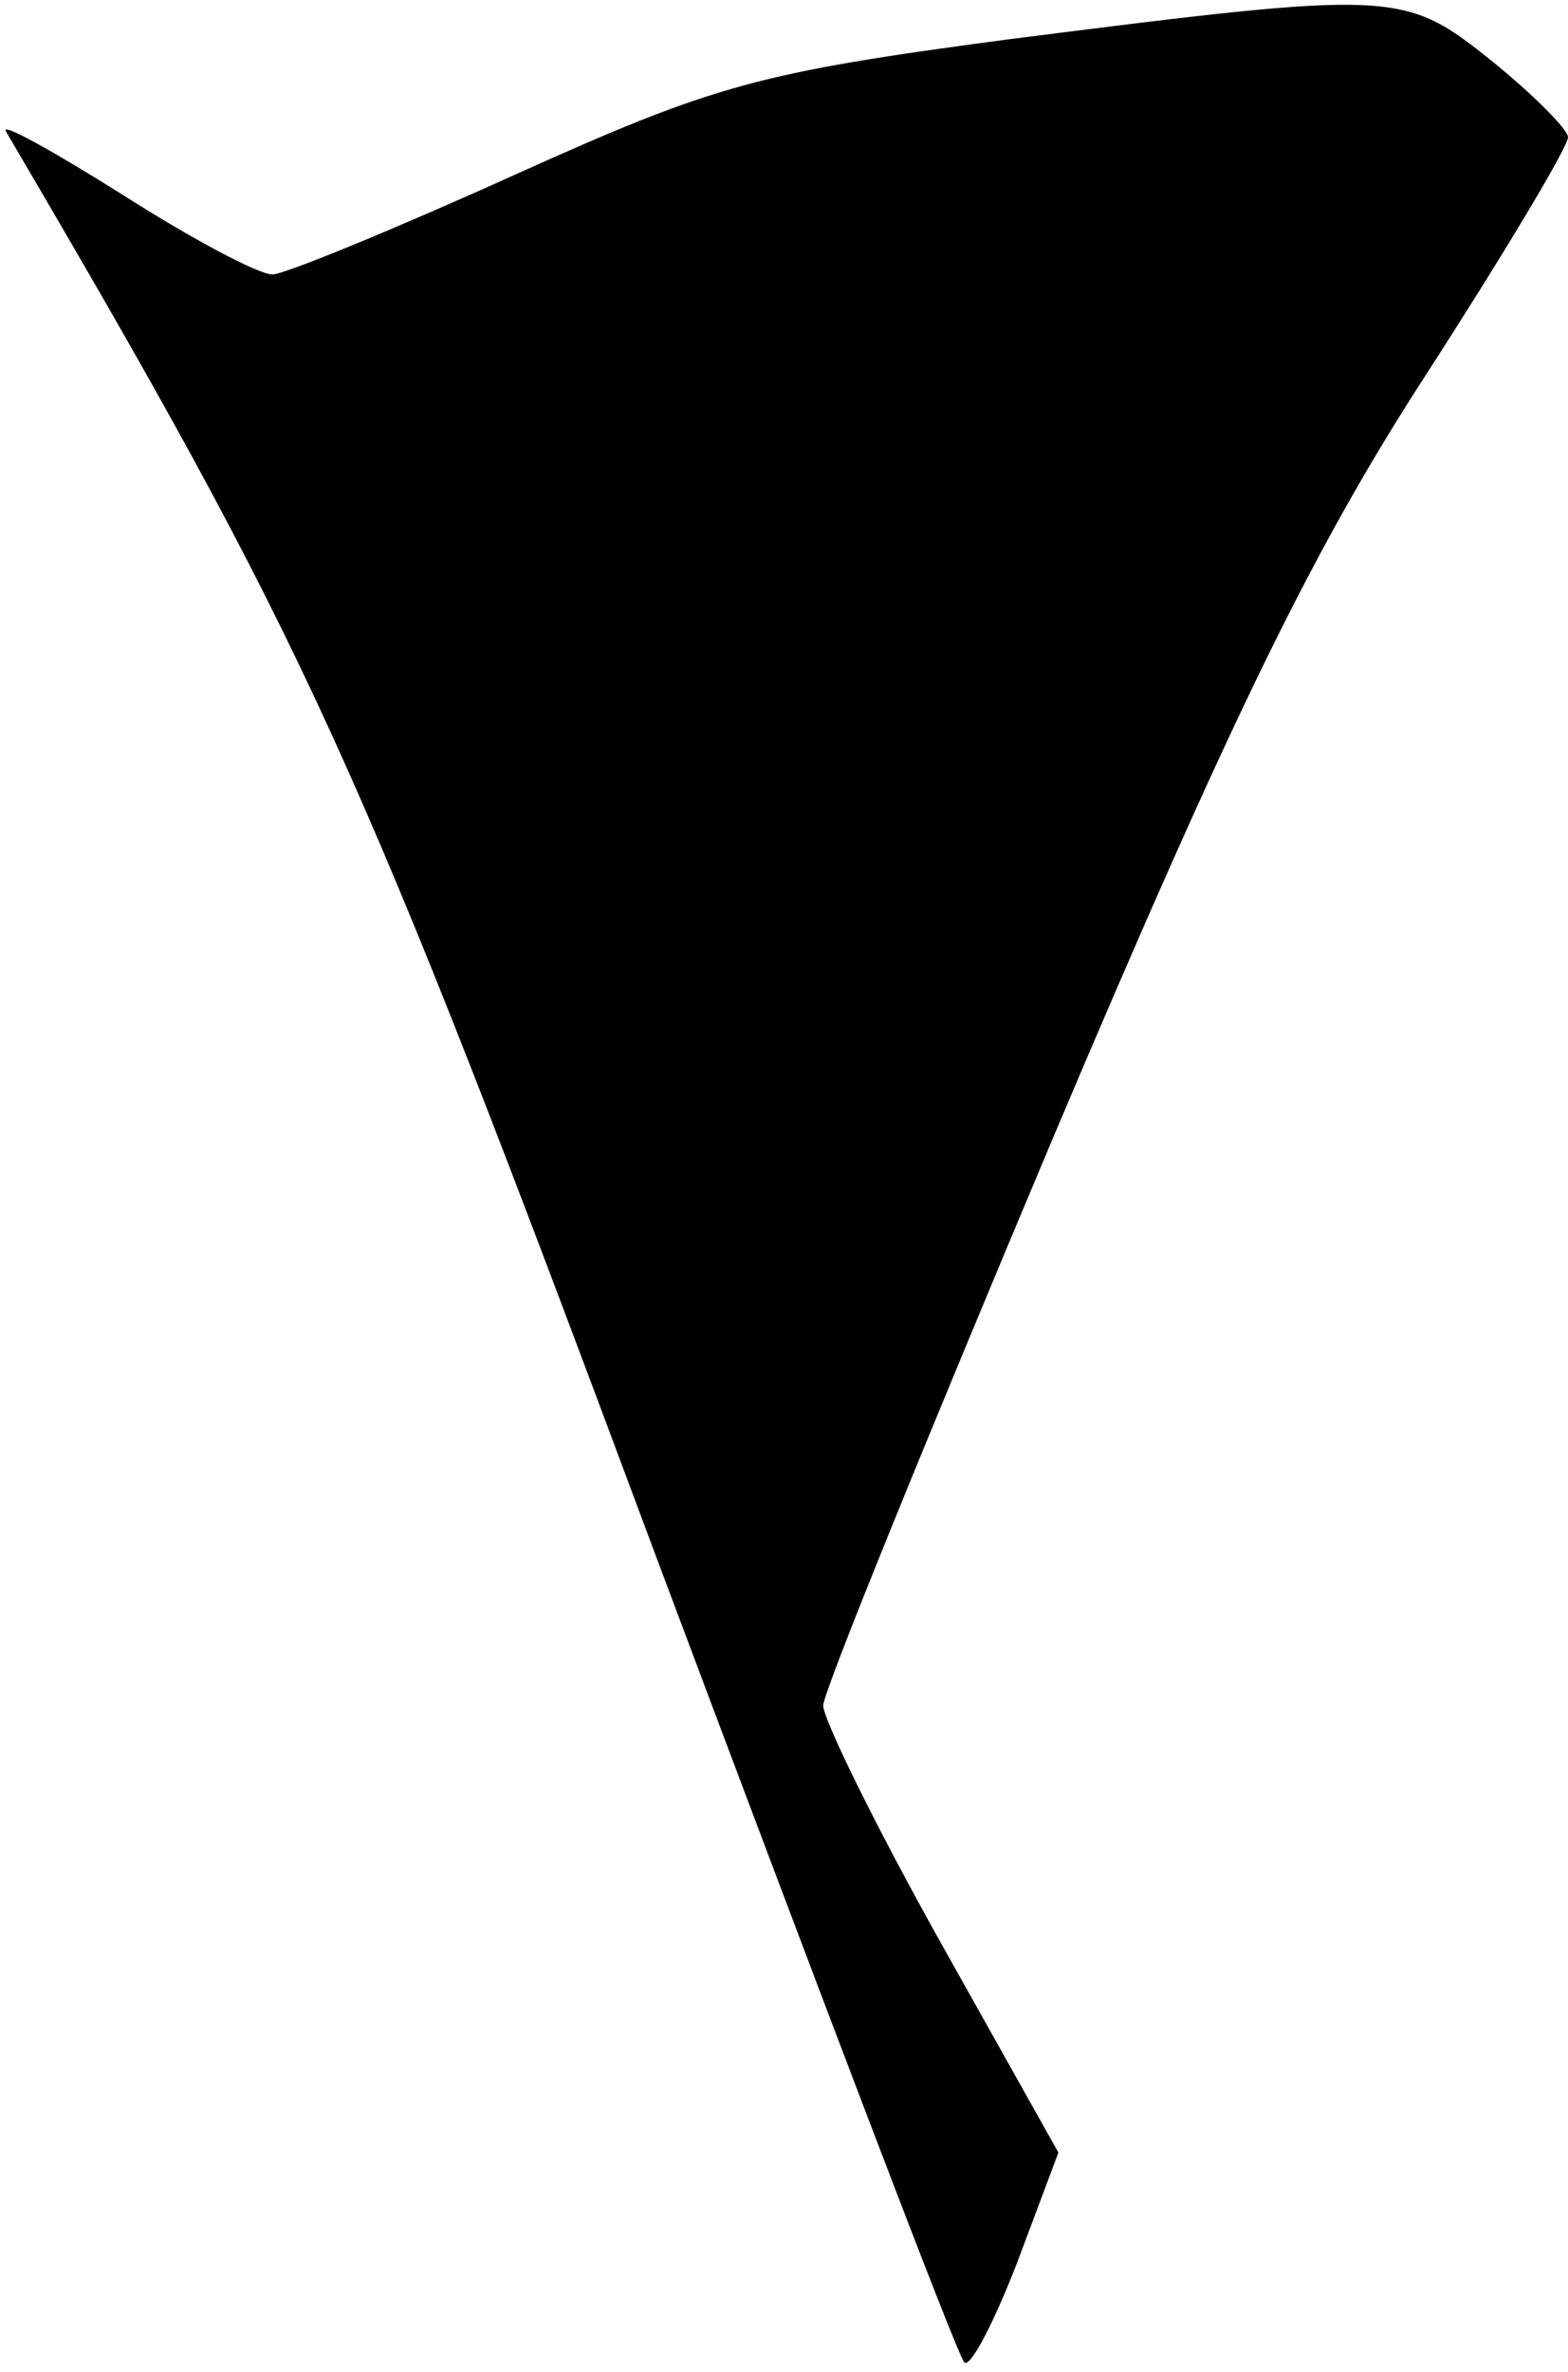 <?xml version="1.0" standalone="no"?>
<!DOCTYPE svg PUBLIC "-//W3C//DTD SVG 20010904//EN"
 "http://www.w3.org/TR/2001/REC-SVG-20010904/DTD/svg10.dtd">
<svg version="1.0" xmlns="http://www.w3.org/2000/svg"
 width="80pt" height="121pt" viewBox="0 0 80 121"
 preserveAspectRatio="xMidYMid meet">
<g transform="translate(0,121) scale(0.1,-0.1)"
fill="#000000" stroke="none">
<path fill="#000000" stroke="none" d="M515 1190 c-128 -17 -150 -23 -252 -69
-62 -28 -118 -51 -124 -51 -7 0 -41 18 -77 41 -35 22 -62 37 -59 32 155 -264
179 -317 331 -725 84 -224 155 -411 158 -413 3 -3 15 20 27 51 l21 56 -60 107
c-33 59 -60 114 -60 121 0 7 53 137 117 289 91 215 133 301 190 389 40 62 73
117 73 122 0 4 -18 22 -39 39 -45 36 -49 36 -246 11z"/>
</g>
</svg>
